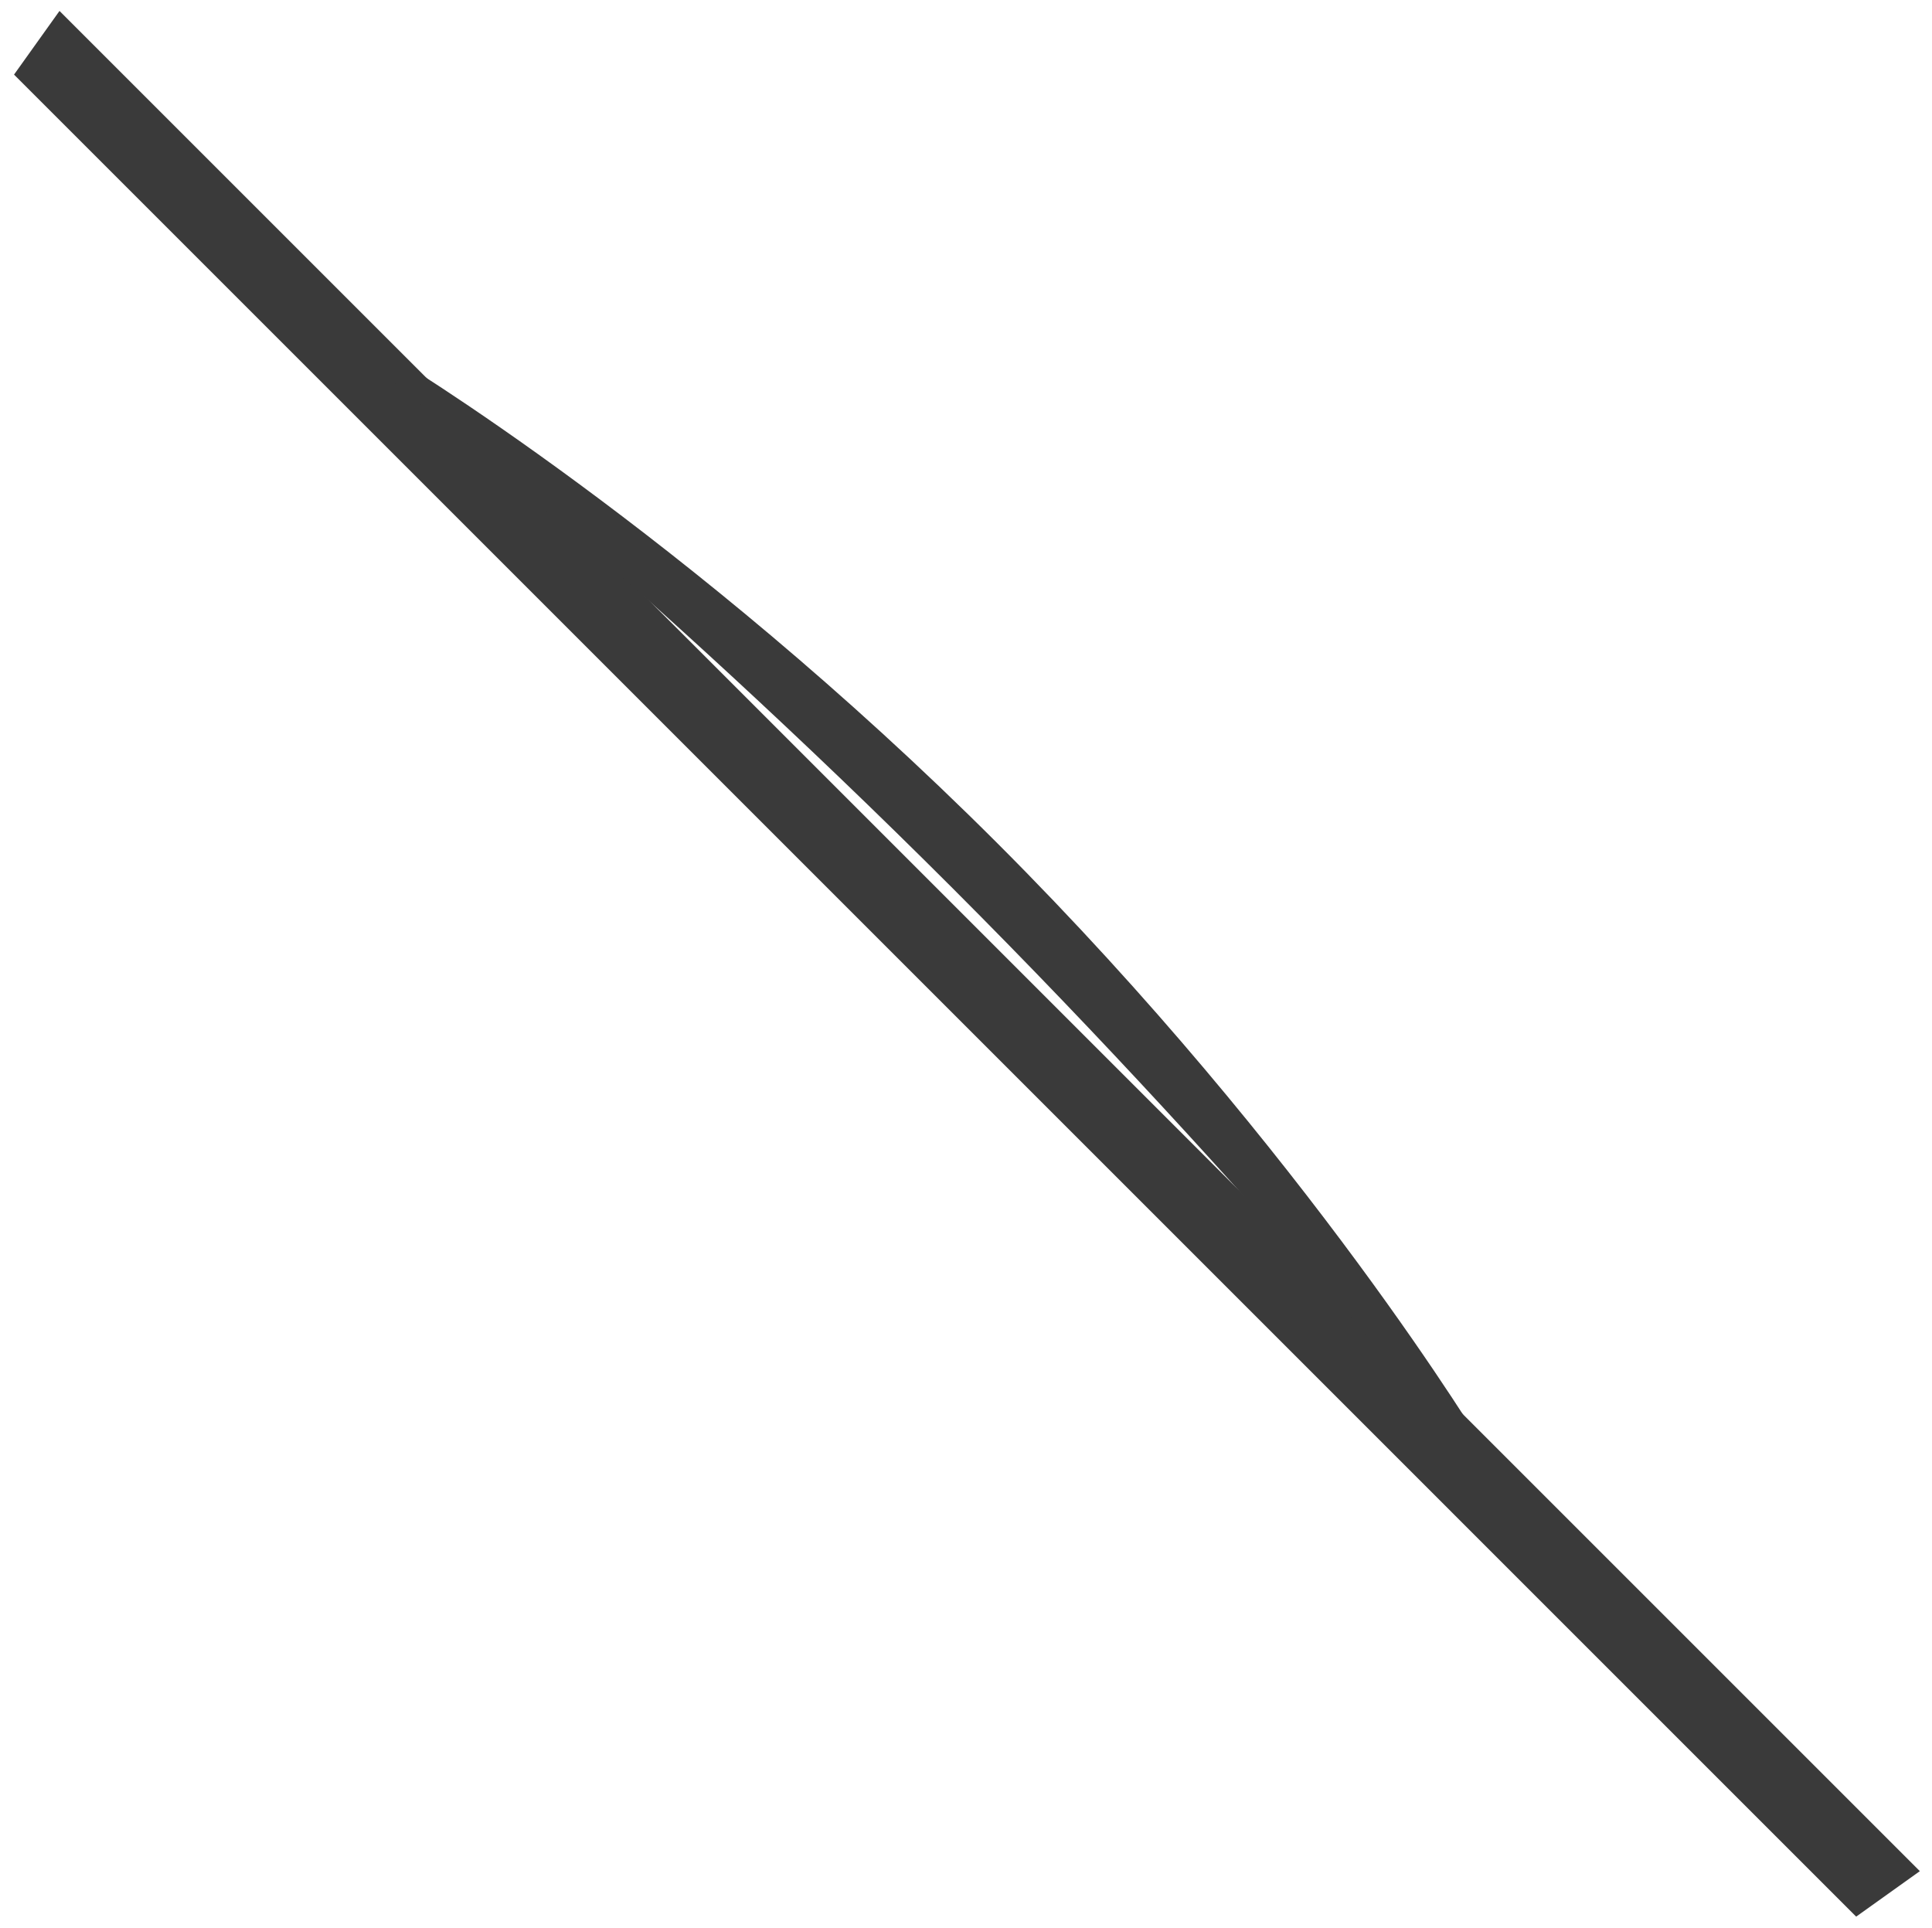 <svg id="Layer_1" data-name="Layer 1" xmlns="http://www.w3.org/2000/svg" viewBox="0 0 1379.68 1376.73">
    <title>wiper</title>
    <polygon fill="#3a3a3a" points="1371 1336.32 1325.53 1368.8 10.02 53.28 42.49 7.81 1371 1336.32" />
    <path fill="#3a3a3a" d="M1060.16,1034.67l-9.6,9.6S899,853.12,680.21,634.28s-410-370.35-410-370.35l9.6-9.6s210.84,126.3,432.44,347.9S1060.16,1034.67,1060.16,1034.67Z" />
</svg>
